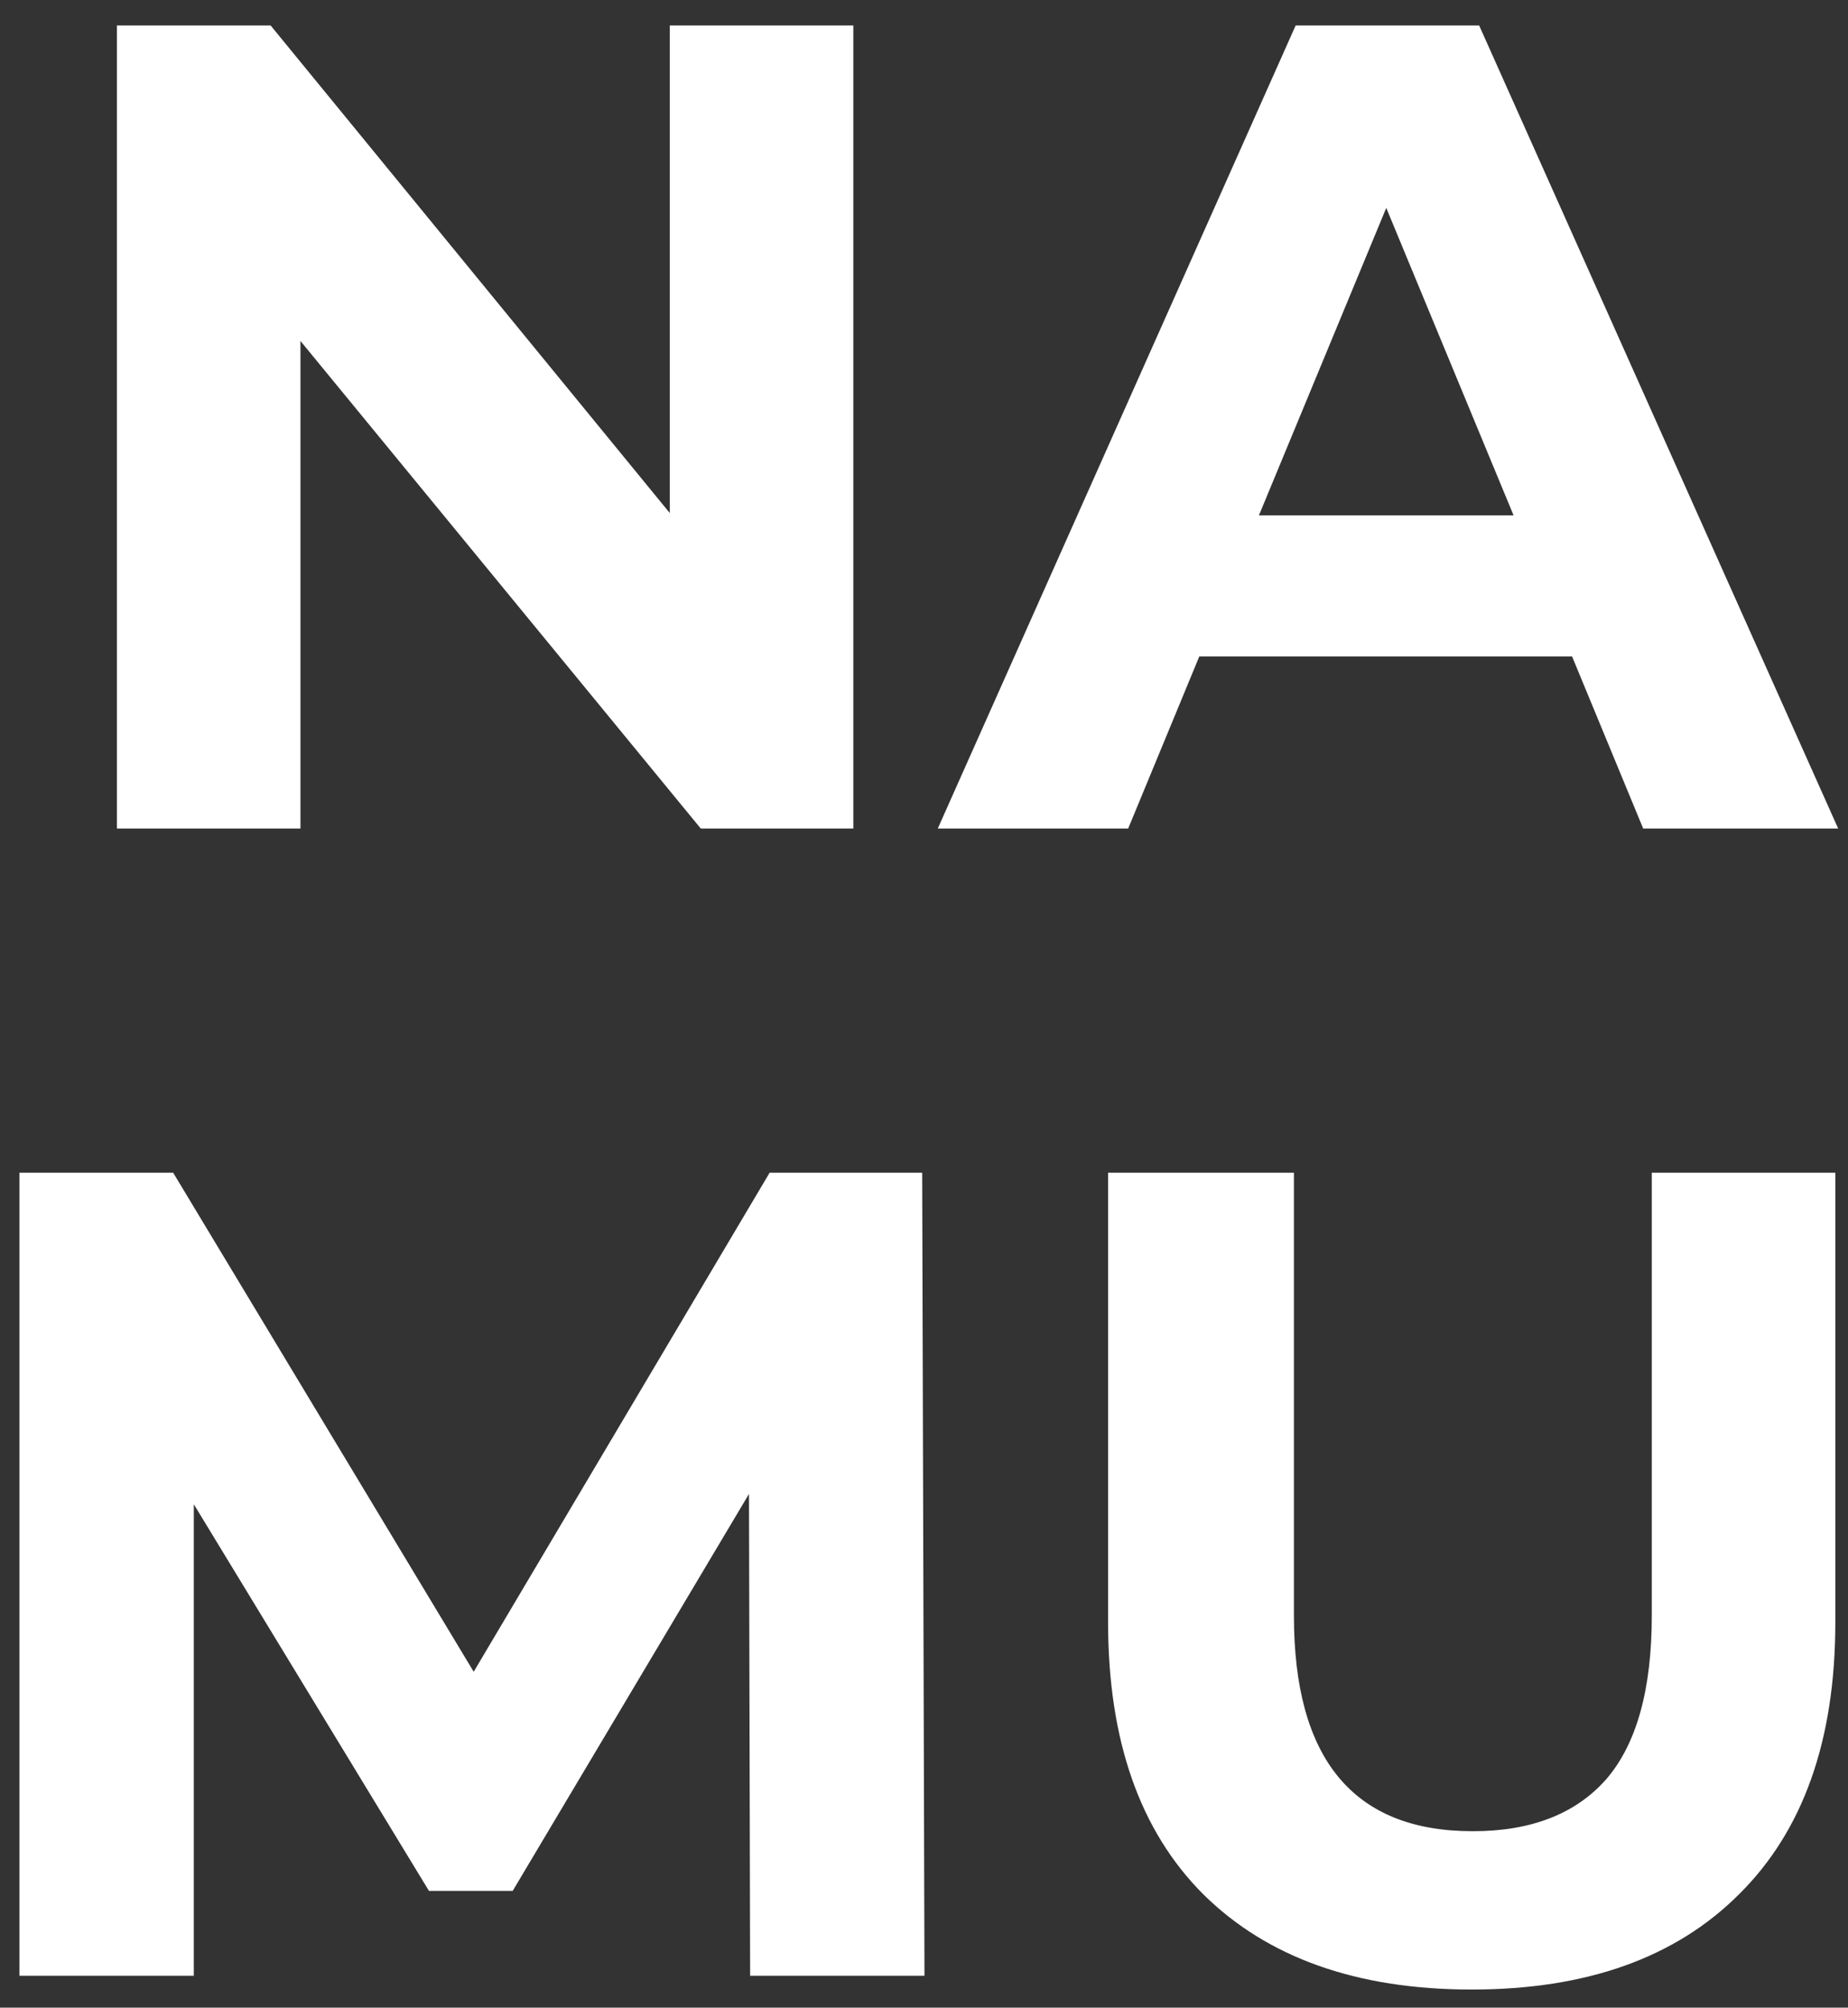 <svg width="58" height="63" fill="none" xmlns="http://www.w3.org/2000/svg"><rect width="100%" height="100%" fill="#333333" stroke="none"/><path d="M26.782.8V26h-4.788L9.43 10.7V26H3.67V.8h4.824l12.528 15.3V.8h5.76ZM49.34 20.6h-11.7L35.408 26h-5.976L40.664.8h5.76L57.692 26h-6.12l-2.232-5.4Zm-1.836-4.428-3.996-9.648-3.996 9.648h7.992ZM23.543 62l-.036-15.12-7.416 12.456h-2.628l-7.38-12.132V62H.611V36.8h4.824l9.432 15.66 9.288-15.66h4.788l.072 25.2h-5.472Zm22.647.432c-3.6 0-6.408-.996-8.424-2.988-1.992-1.992-2.988-4.836-2.988-8.532V36.8h5.832v13.896c0 4.512 1.872 6.768 5.616 6.768 1.824 0 3.216-.54 4.176-1.62.96-1.104 1.44-2.82 1.44-5.148V36.8h5.76v14.112c0 3.696-1.008 6.54-3.024 8.532-1.992 1.992-4.788 2.988-8.388 2.988Z" fill="#fff"/></svg>